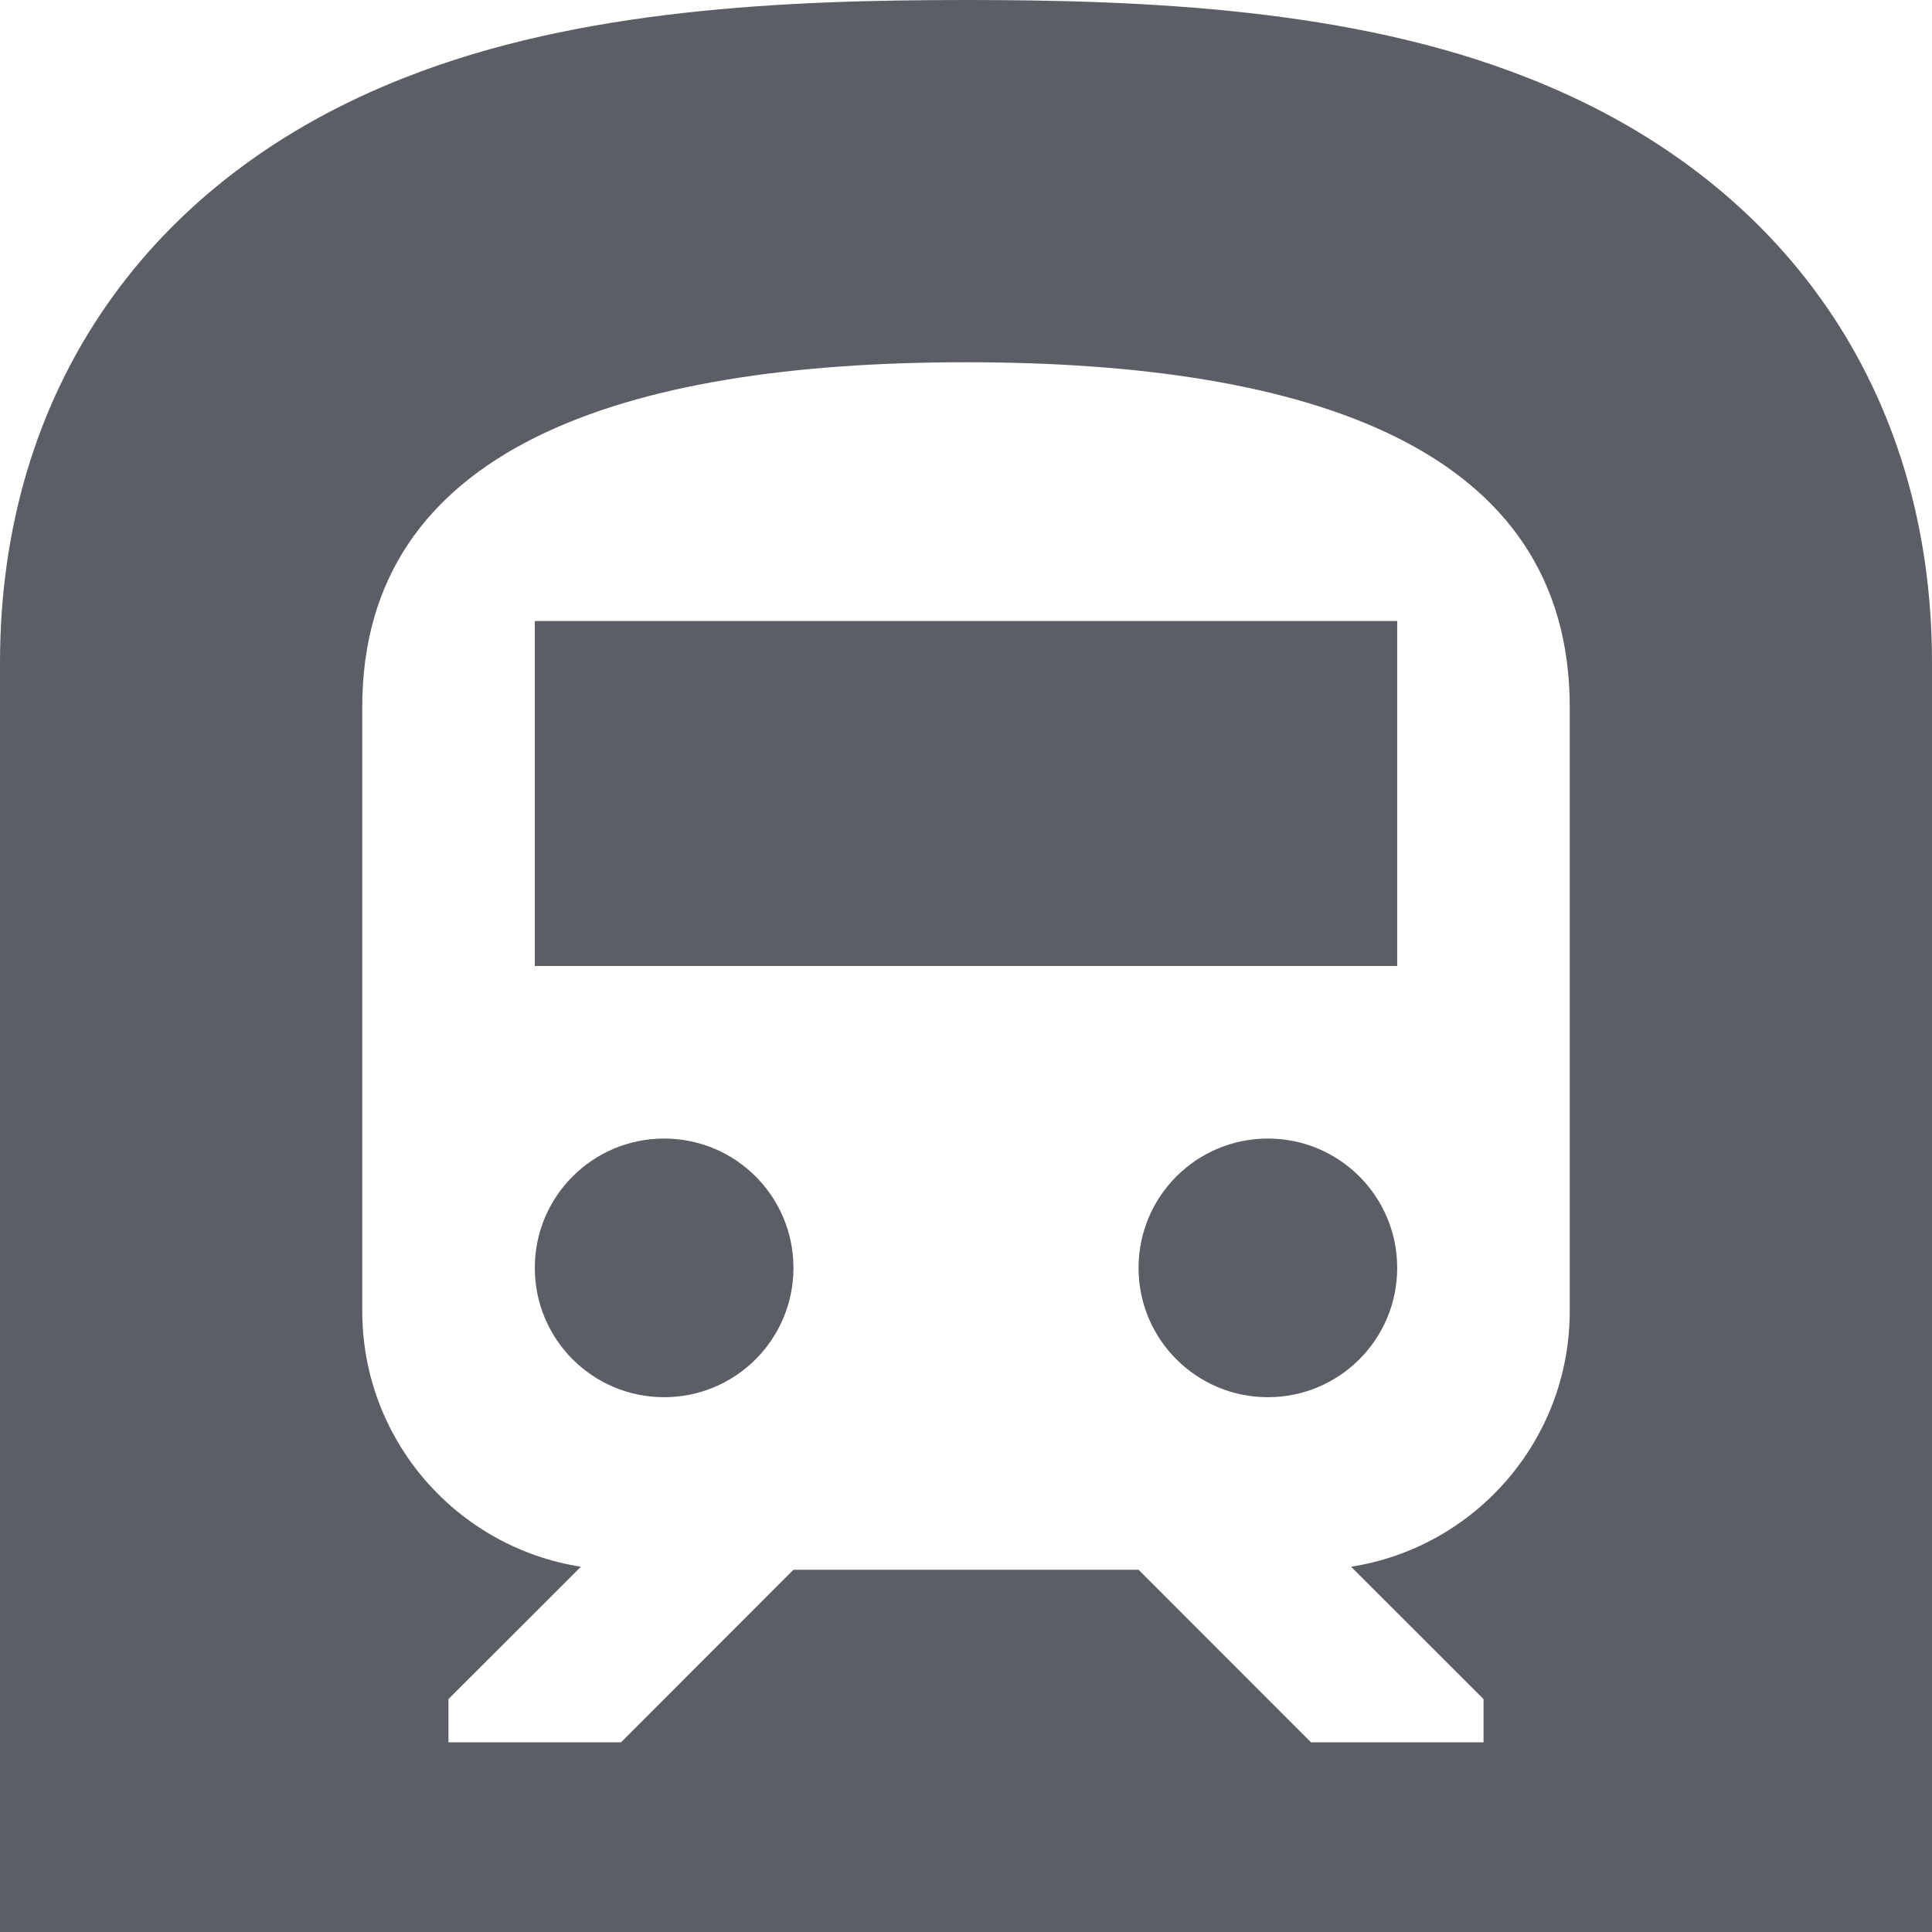 <svg width="16" height="16" viewBox="0 0 16 16" fill="none" xmlns="http://www.w3.org/2000/svg">
<path fill-rule="evenodd" clip-rule="evenodd" d="M12.64 0.64C11.2 0.072 9.488 0 8 0C6.512 0 4.8 0.072 3.36 0.64C1.224 1.472 0 3.24 0 5.488V16H16V5.488C16 3.24 14.776 1.472 12.64 0.64ZM13 5.857V10.857C13 11.928 12.215 12.815 11.189 12.975L12.286 14.071V14.429H10.857L9.429 13H6.571L5.143 14.429H3.714V14.071L4.811 12.975C3.785 12.815 3 11.928 3 10.857V5.857C3 3.714 5.143 3 8 3C10.857 3 13 3.714 13 5.857ZM4.429 5.143V8H11.571V5.143H4.429ZM6.571 10.5C6.571 11.092 6.092 11.571 5.5 11.571C4.908 11.571 4.429 11.092 4.429 10.5C4.429 9.908 4.908 9.429 5.5 9.429C6.092 9.429 6.571 9.908 6.571 10.5ZM10.5 11.571C11.092 11.571 11.571 11.092 11.571 10.5C11.571 9.908 11.092 9.429 10.5 9.429C9.908 9.429 9.429 9.908 9.429 10.5C9.429 11.092 9.908 11.571 10.5 11.571Z" fill="#1D212A" fill-opacity="0.72"/>
</svg>

